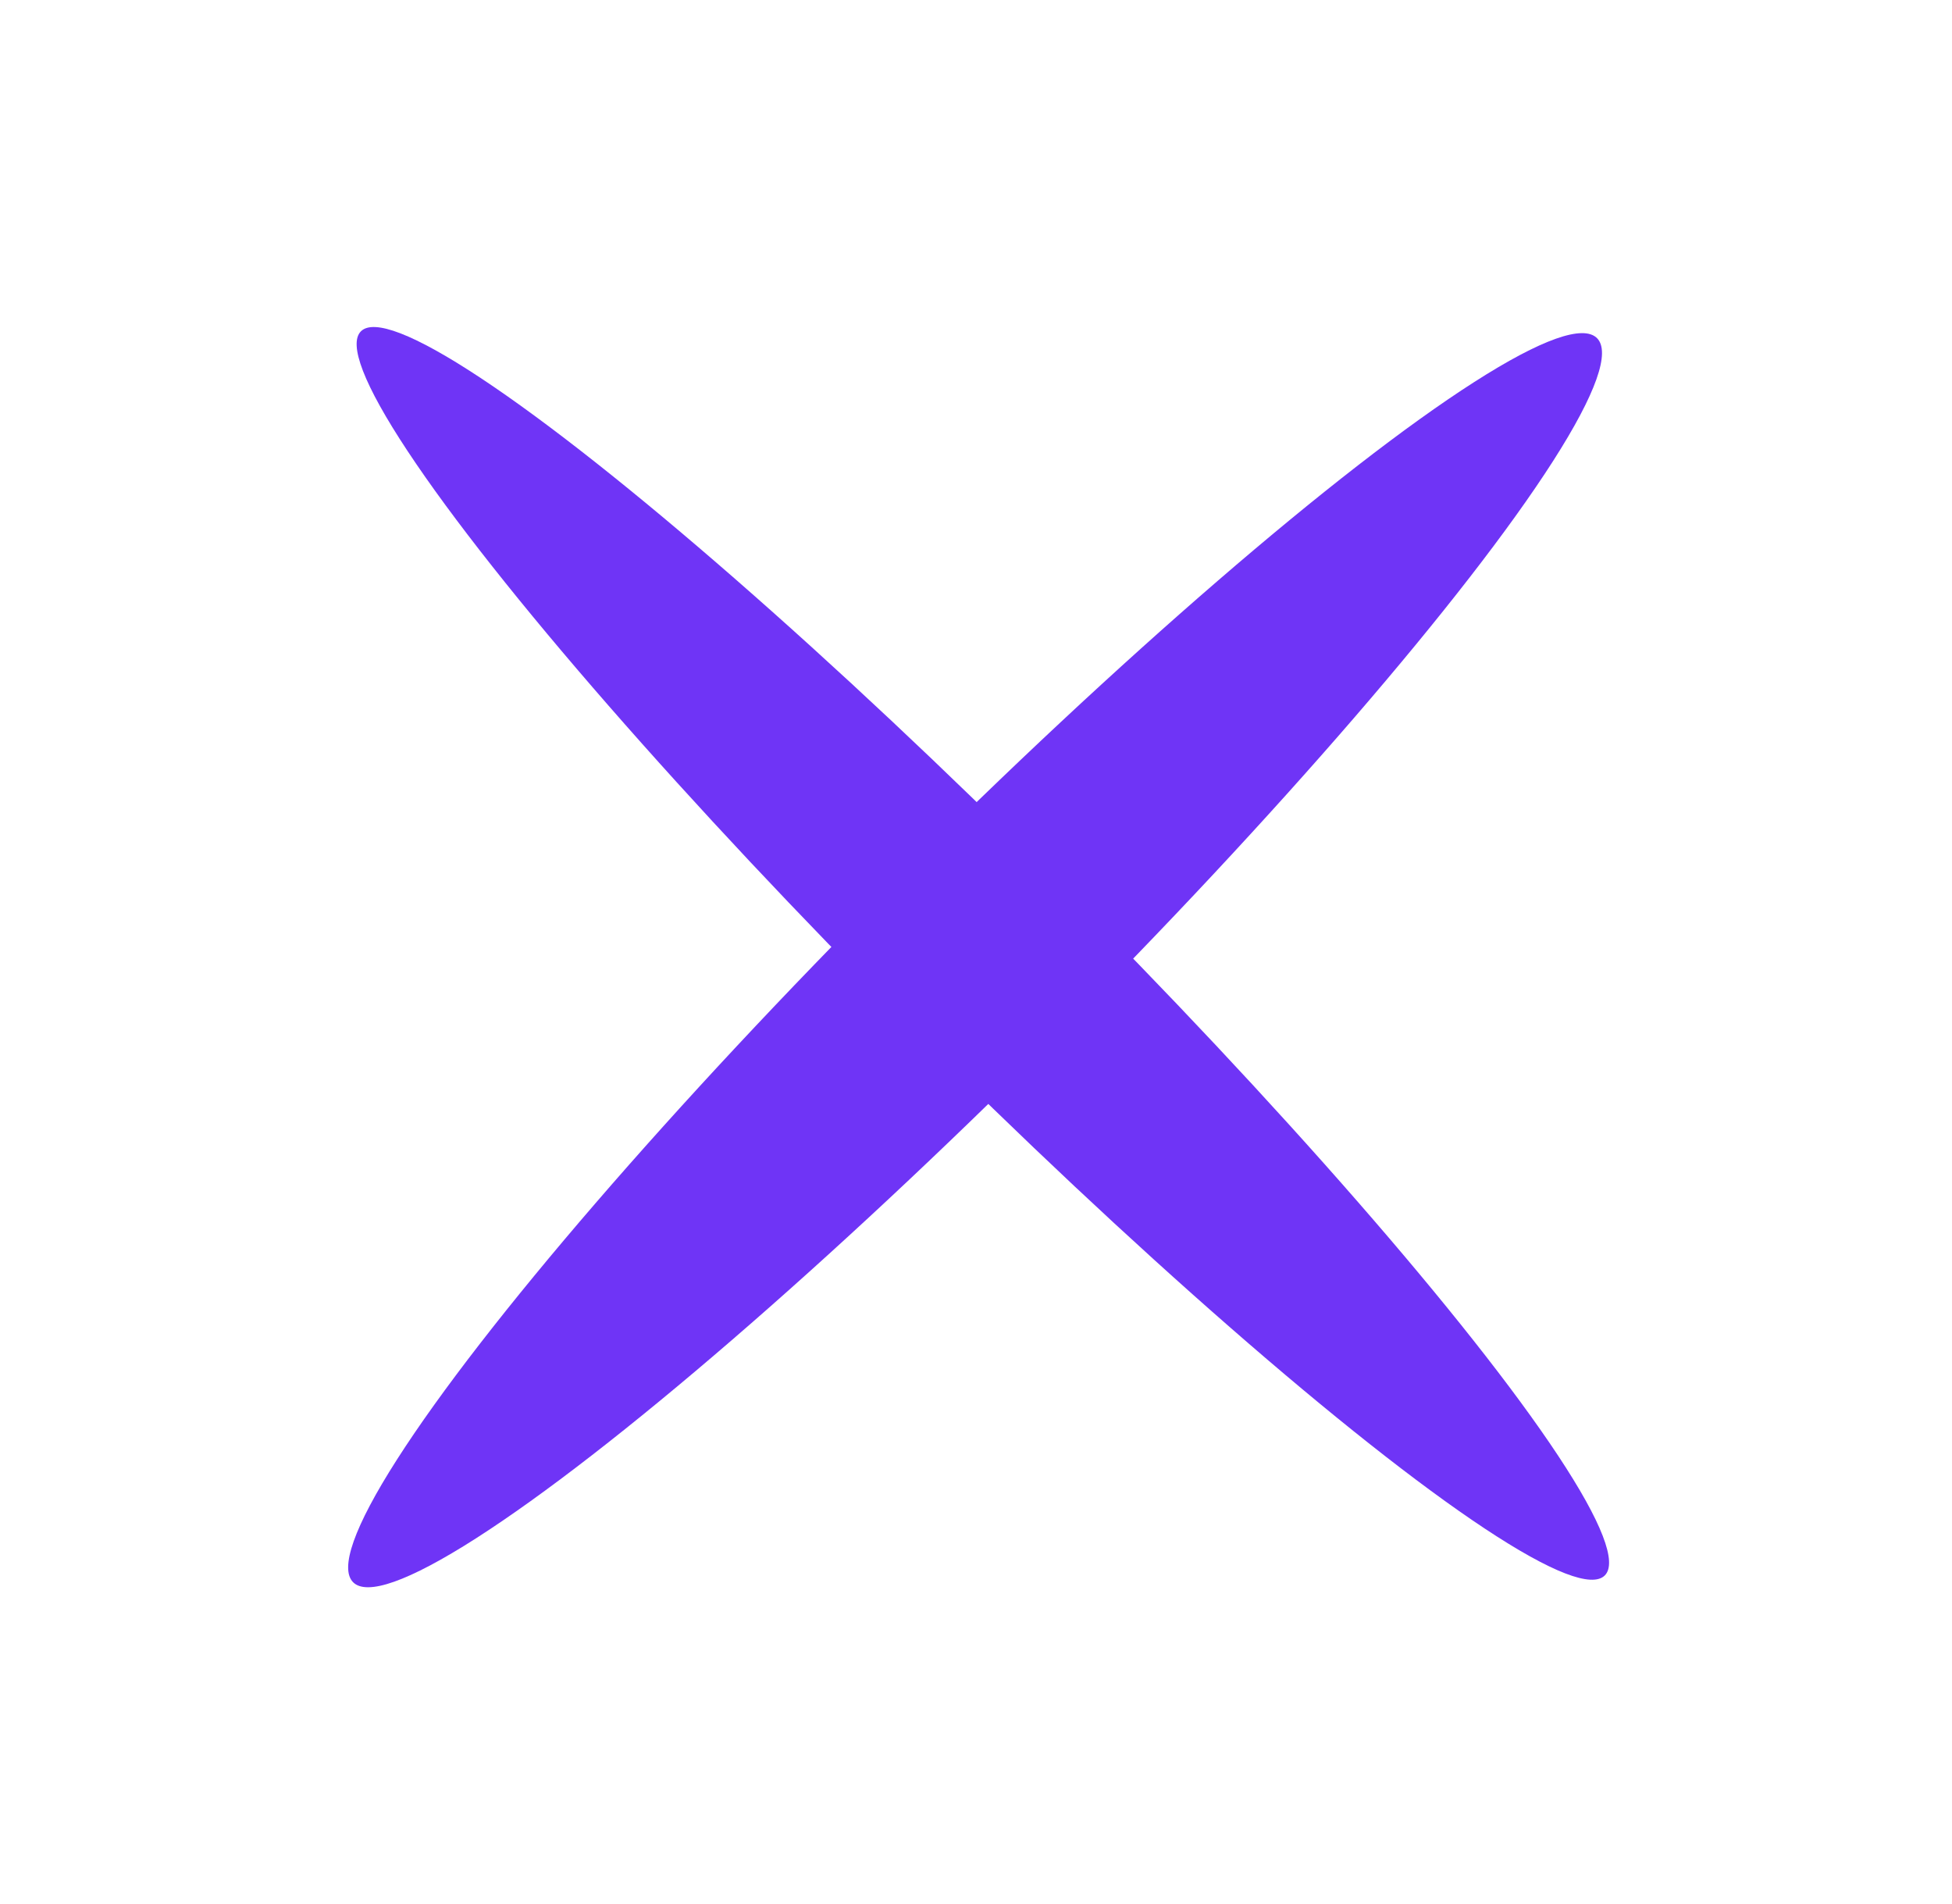 <svg width="121" height="118" viewBox="0 0 121 118" fill="none" xmlns="http://www.w3.org/2000/svg">
<rect width="121" height="118" />
<ellipse cx="60.925" cy="59.085" rx="6.41" ry="54.521" transform="rotate(-45 60.925 59.085)" fill="#6F34F6"/>
<ellipse cx="60.443" cy="59.508" rx="6.917" ry="54.521" transform="rotate(45 60.443 59.508)" fill="#6F34F6"/>
</svg>
